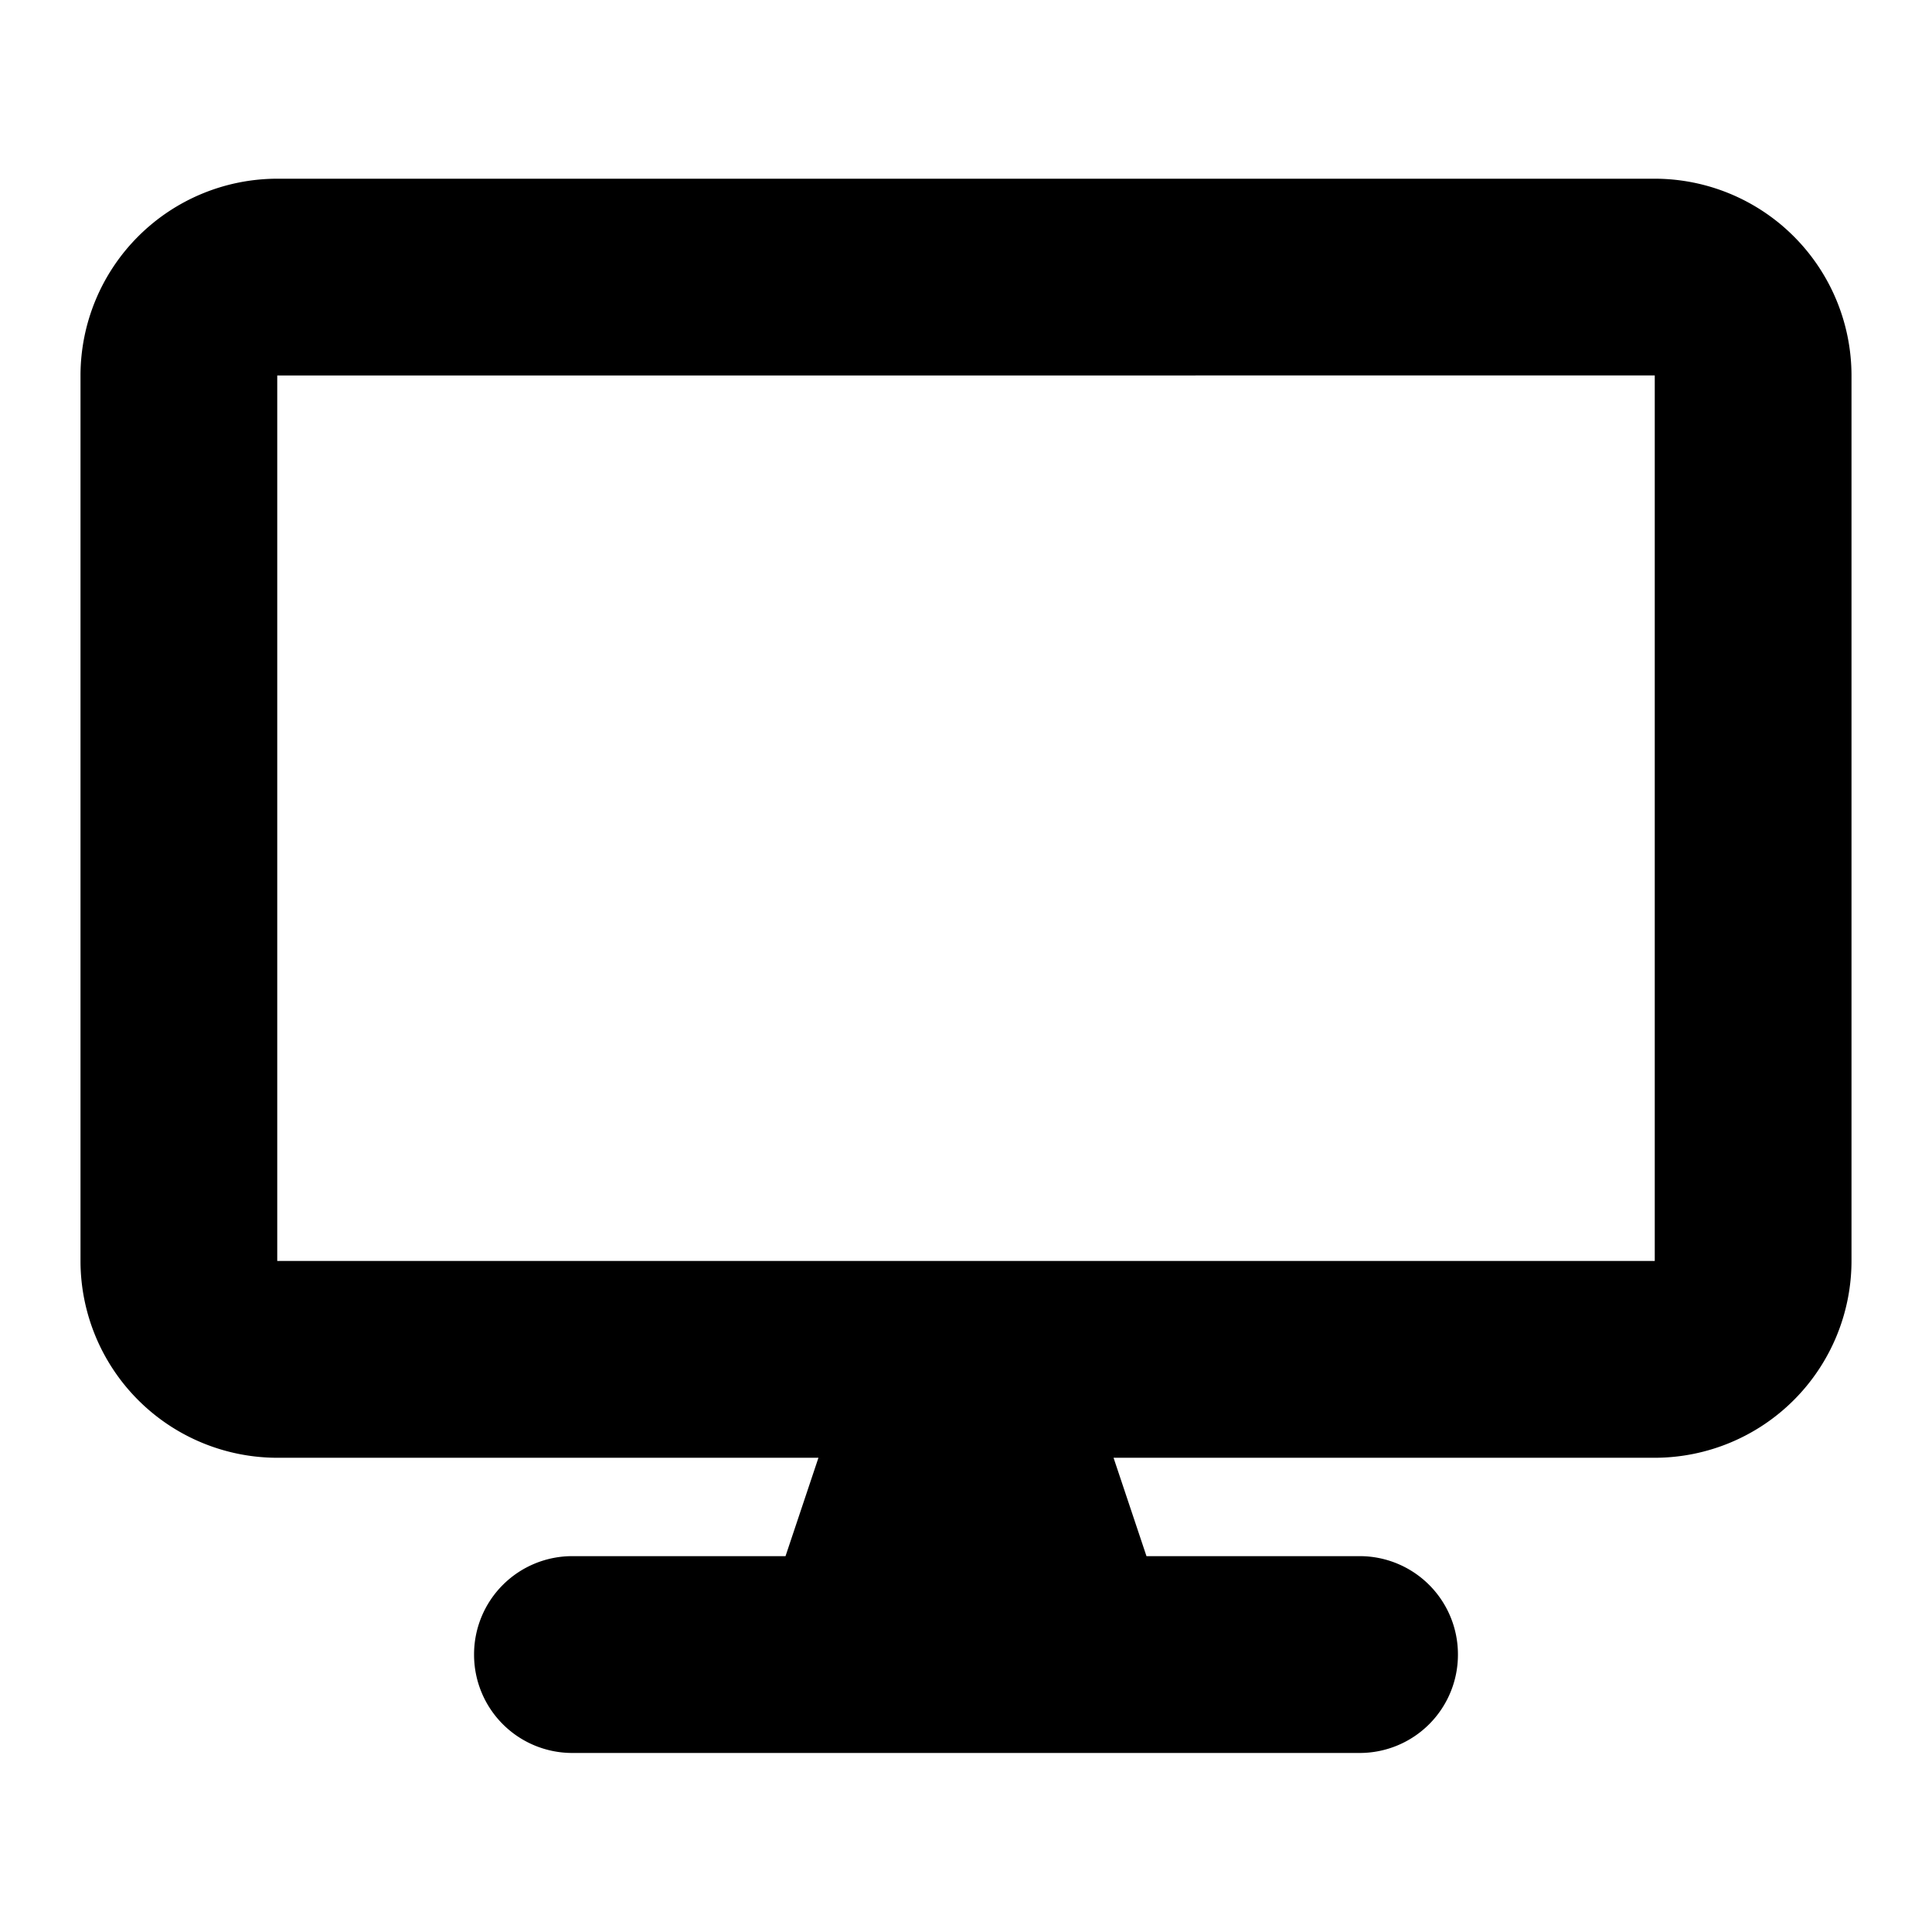 <svg xmlns="http://www.w3.org/2000/svg" viewBox="0 0 24 24">
  <path d="M3.444 2.22A2.447 2.447 0 0 0 1 4.664v11a2.447 2.447 0 0 0 2.444 2.445h6.723l-.409 1.222H7.111a1.22 1.22 0 0 0-1.222 1.222 1.22 1.22 0 0 0 1.222 1.223h9.778a1.22 1.22 0 0 0 1.222-1.223 1.22 1.22 0 0 0-1.222-1.222h-2.647l-.409-1.222h6.723A2.447 2.447 0 0 0 23 15.664v-11a2.447 2.447 0 0 0-2.444-2.444zm17.112 2.444v11H3.444v-11z"/>
</svg>
